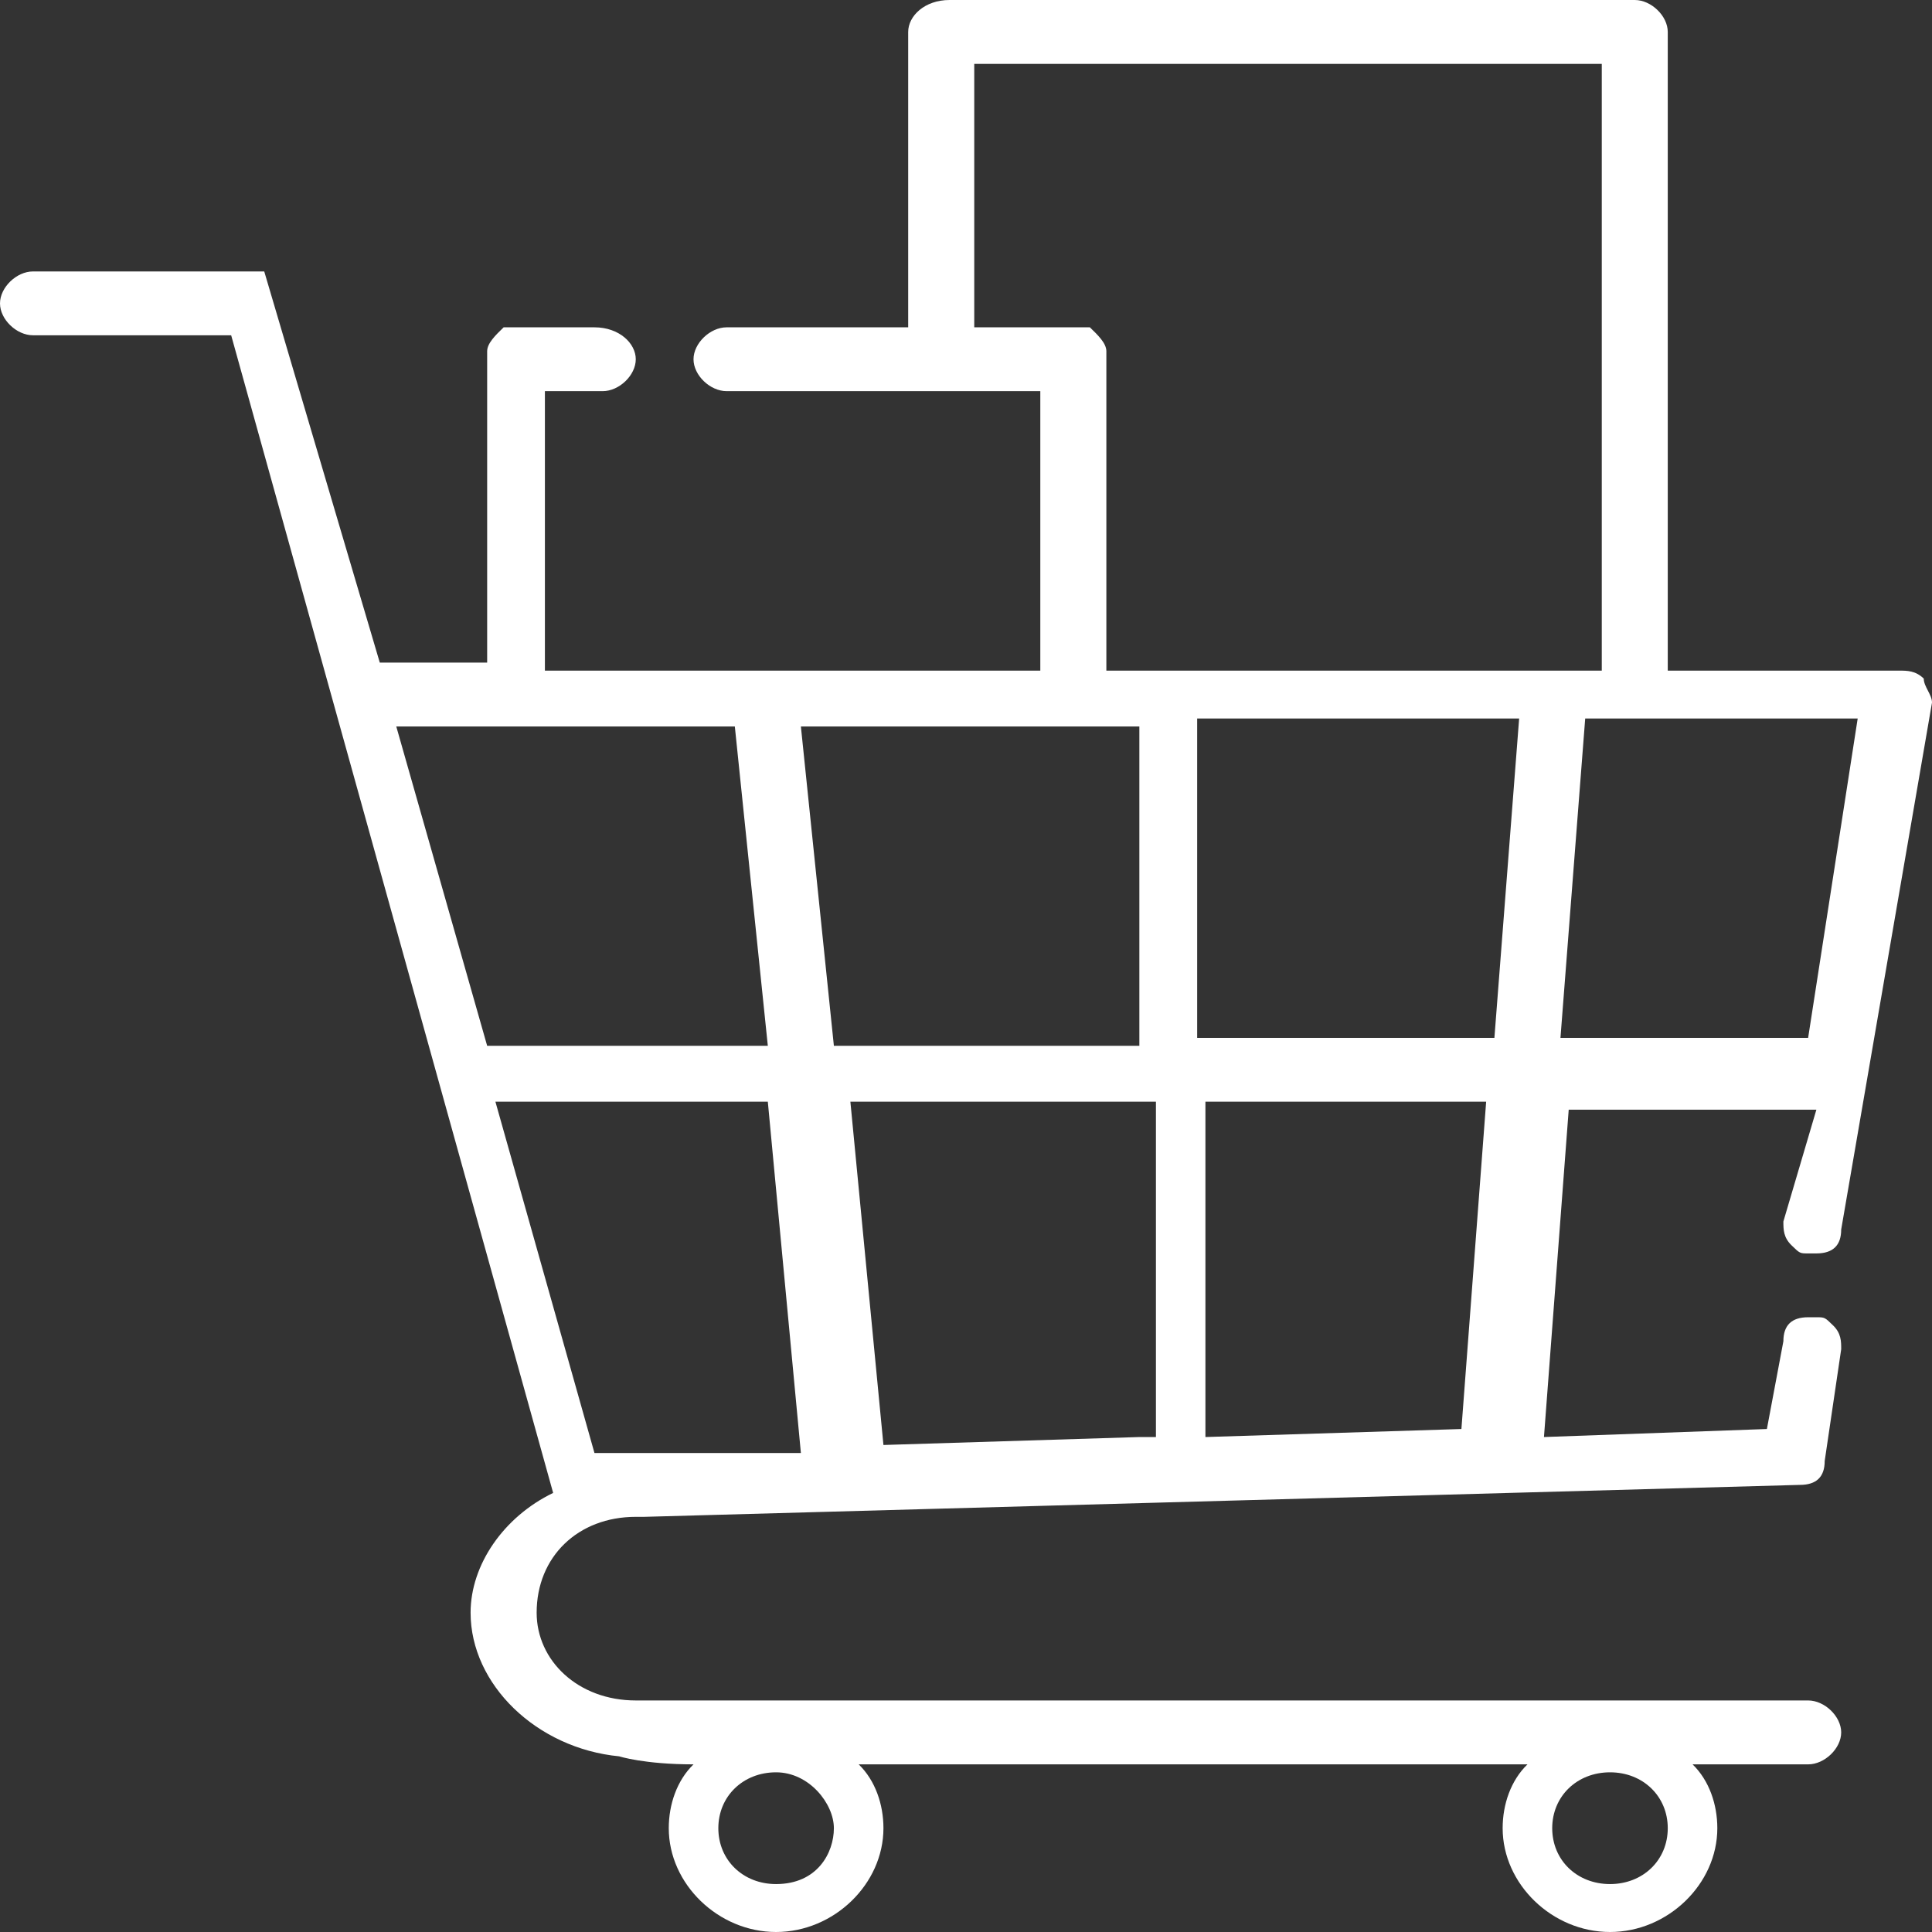 <svg width="26" height="26" viewBox="0 0 26 26" fill="none" xmlns="http://www.w3.org/2000/svg">
<rect x="0" y="0" width="26" height="26" fill="#333333" stroke="none"/>
<path d="M24.111 16.76C24.222 16.868 24.222 16.868 24.333 16.868C24.333 16.868 24.333 16.868 24.444 16.868C24.667 16.868 24.778 16.76 24.778 16.546L26 9.455C26 9.347 25.889 9.24 25.889 9.132C25.778 9.025 25.667 9.025 25.556 9.025H22.444V0.43C22.444 0.215 22.222 0 22 0H12.778C12.444 0 12.222 0.215 12.222 0.43V4.405H9.778C9.556 4.405 9.333 4.62 9.333 4.835C9.333 5.05 9.556 5.264 9.778 5.264H12.667H14V9.025H10H7.333V5.264H8.111C8.333 5.264 8.556 5.05 8.556 4.835C8.556 4.62 8.333 4.405 8 4.405H6.889C6.778 4.405 6.778 4.405 6.778 4.405C6.667 4.512 6.556 4.62 6.556 4.727V8.917H5.111L3.556 3.653H0.444C0.222 3.653 0 3.868 0 4.083C0 4.298 0.222 4.512 0.444 4.512H3.111L7.444 20.091C6.778 20.413 6.333 21.058 6.333 21.703C6.333 22.669 7.222 23.529 8.333 23.636C8.333 23.636 8.667 23.744 9.333 23.744C9.111 23.959 9 24.281 9 24.603C9 25.355 9.667 26 10.444 26C11.222 26 11.889 25.355 11.889 24.603C11.889 24.281 11.778 23.959 11.556 23.744C14.111 23.744 17.778 23.744 20.556 23.744C20.333 23.959 20.222 24.281 20.222 24.603C20.222 25.355 20.889 26 21.667 26C22.444 26 23.111 25.355 23.111 24.603C23.111 24.281 23 23.959 22.778 23.744C23.778 23.744 24.333 23.744 24.333 23.744C24.556 23.744 24.778 23.529 24.778 23.314C24.778 23.099 24.556 22.884 24.333 22.884H8.556C7.778 22.884 7.222 22.347 7.222 21.703C7.222 20.95 7.778 20.413 8.556 20.413H8.667L24.222 19.983C24.444 19.983 24.556 19.876 24.556 19.661L24.778 18.157C24.778 18.05 24.778 17.942 24.667 17.835C24.556 17.727 24.556 17.727 24.444 17.727C24.444 17.727 24.444 17.727 24.333 17.727C24.111 17.727 24 17.835 24 18.05L23.778 19.231L20.778 19.339L21.111 14.934H24.444L24 16.438C24 16.546 24 16.653 24.111 16.76ZM10.444 25.355C10 25.355 9.667 25.033 9.667 24.603C9.667 24.174 10 23.851 10.444 23.851C10.889 23.851 11.222 24.273 11.222 24.603C11.222 24.934 11 25.355 10.444 25.355ZM21.667 25.355C21.222 25.355 20.889 25.033 20.889 24.603C20.889 24.174 21.222 23.851 21.667 23.851C22.111 23.851 22.444 24.174 22.444 24.603C22.444 25.033 22.111 25.355 21.667 25.355ZM5.333 9.777H9.889L10.333 14.074H6.556L5.333 9.777ZM8 19.554L6.667 14.826H10.333L10.778 19.554H8ZM10.778 9.777H15.333V14.074H11.222L10.778 9.777ZM15.444 19.339H15.333L11.889 19.446L11.444 14.826H15.556V19.339H15.444ZM19.667 19.231L16.222 19.339V14.826H20L19.667 19.231ZM20.111 13.967H16.111V9.669H20.444L20.111 13.967ZM15.667 9.025H14.889V4.835C14.889 4.835 14.889 4.835 14.889 4.727C14.889 4.62 14.778 4.512 14.667 4.405C14.556 4.405 14.556 4.405 14.444 4.405H13.111V0.86H21.556V9.025H15.667ZM24.333 13.967H21L21.333 9.669H25L24.333 13.967Z" fill="white"/>
</svg>
